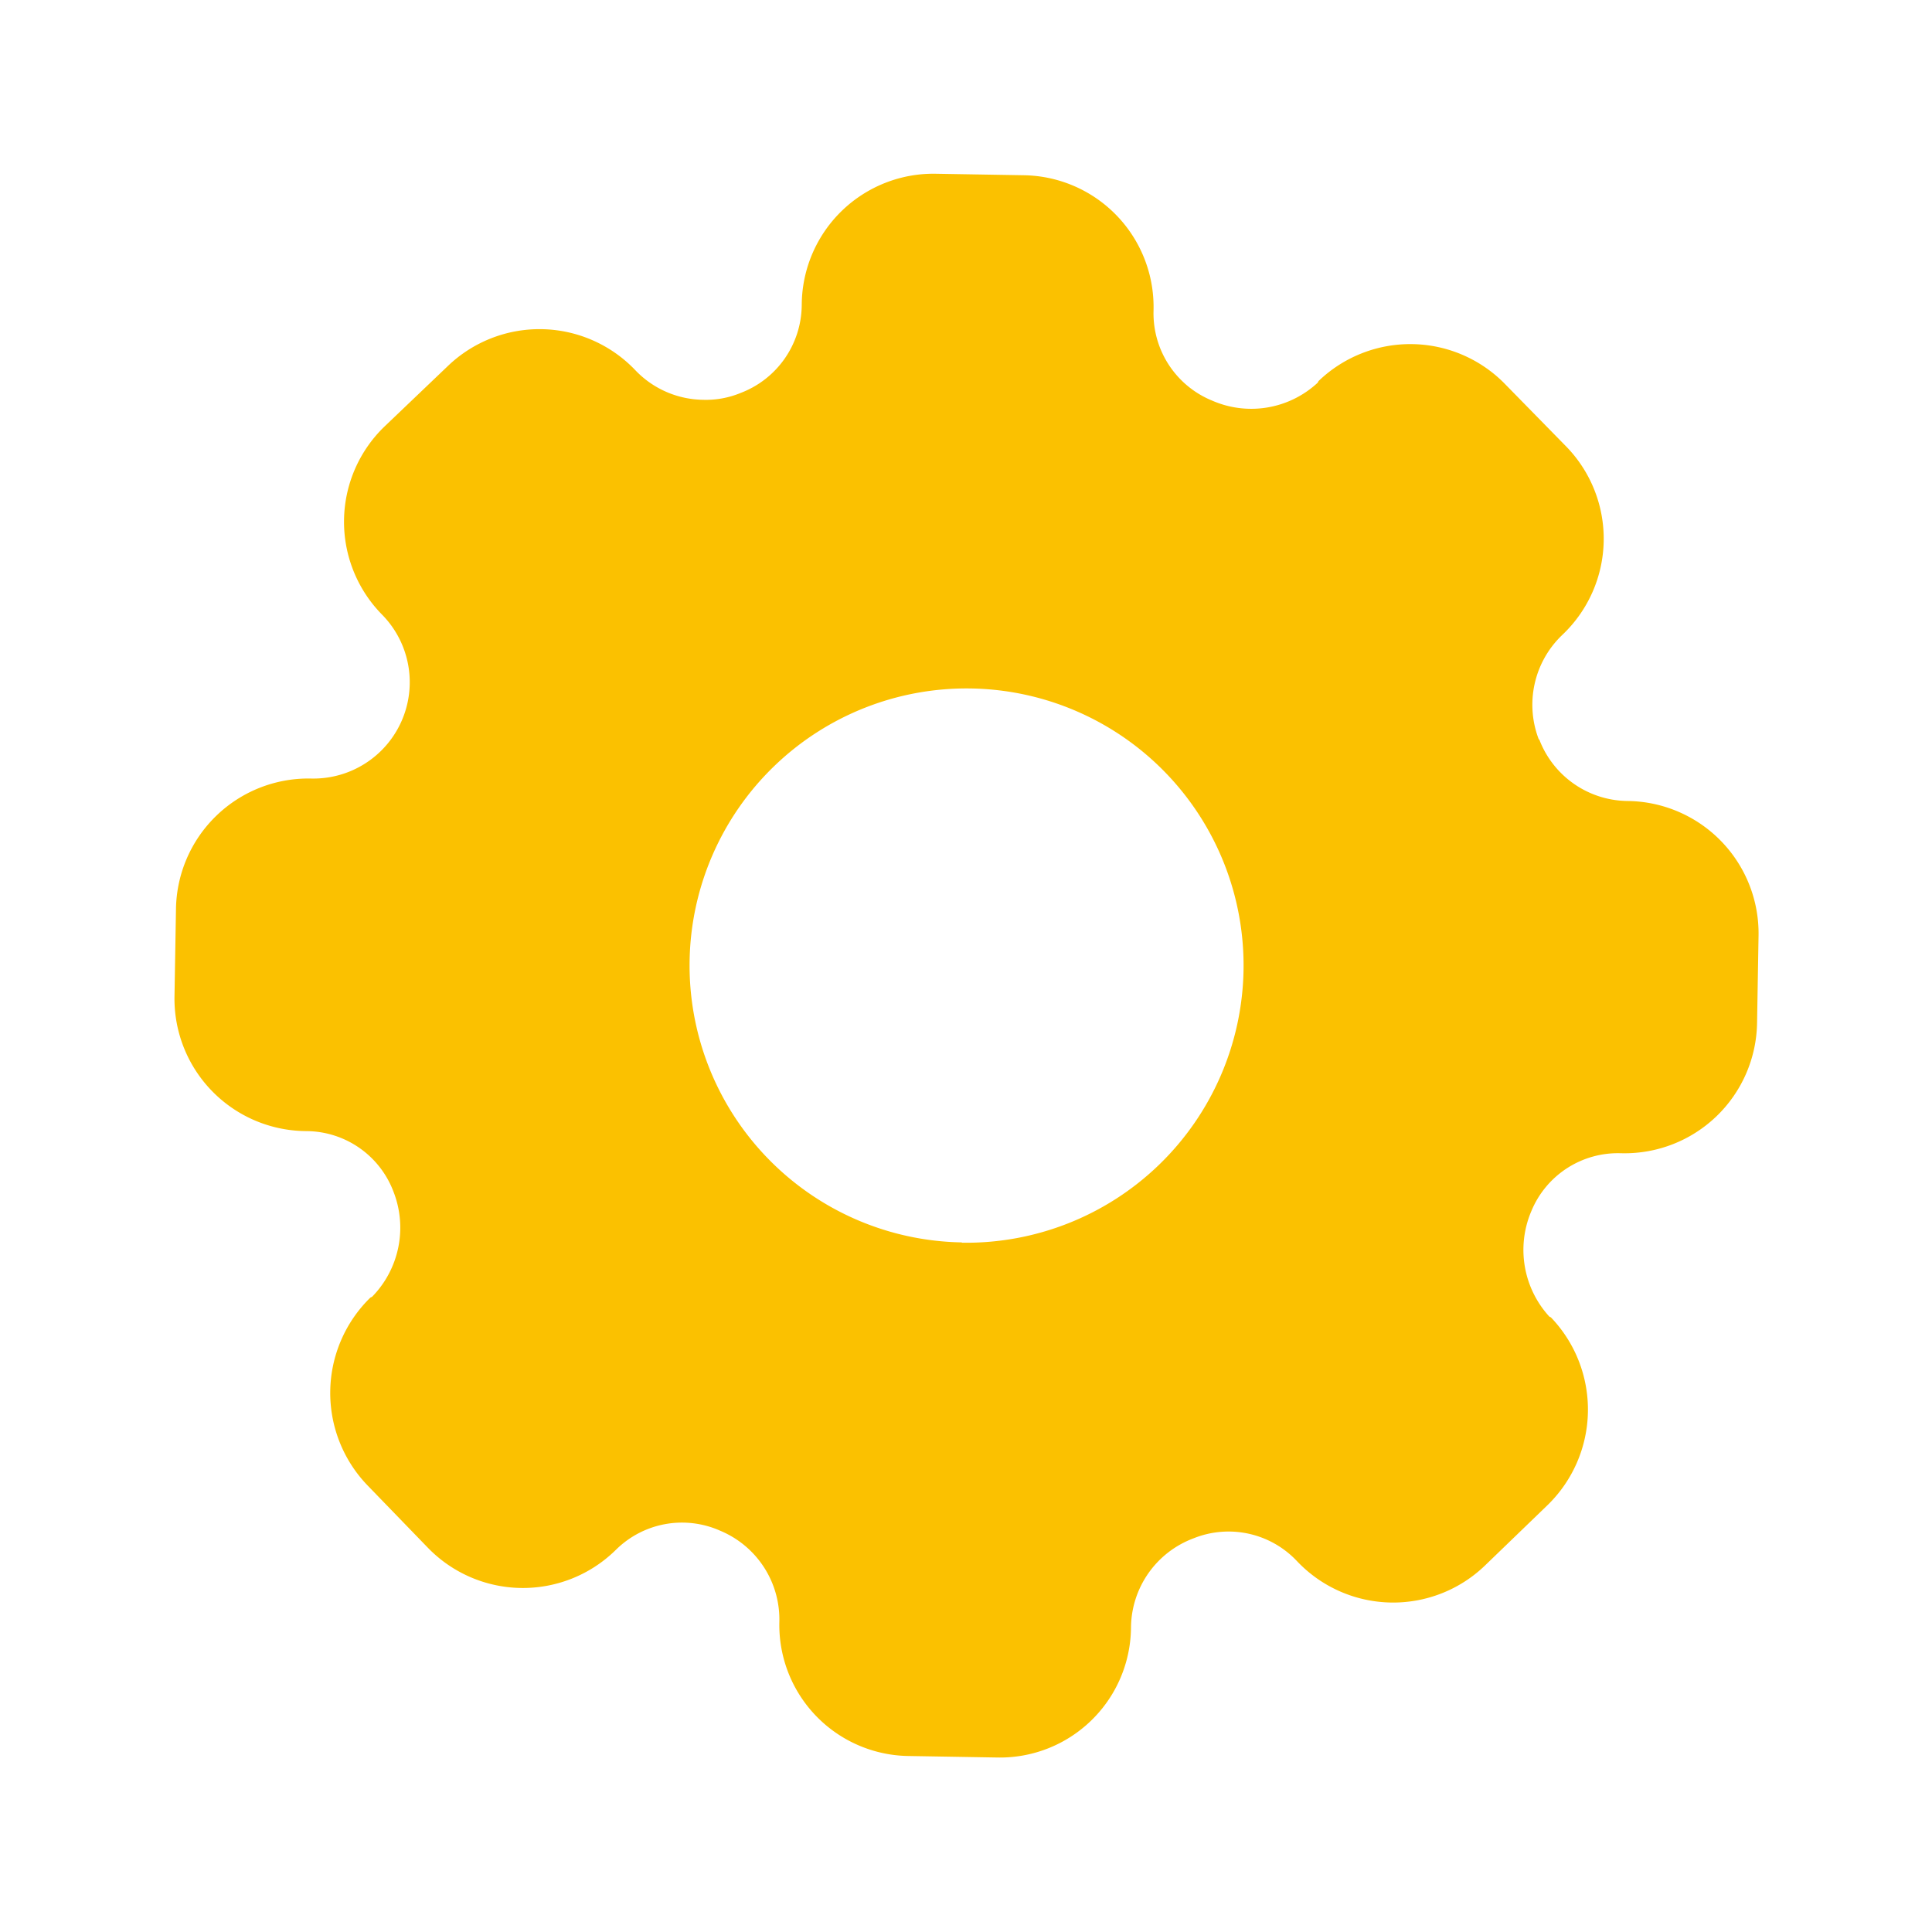 <svg xmlns="http://www.w3.org/2000/svg" width="25.433" height="25.433" viewBox="0 0 25.433 25.433">
  <g id="Group_48230" data-name="Group 48230" transform="translate(4677.222 -4345.368)">
    <rect id="Path" width="25" height="25" transform="matrix(1, 0.017, -0.017, 1, -4676.785, 4345.368)" fill="rgba(255,255,255,0)"/>
    <g id="settings-Filled" transform="matrix(1, 0.017, -0.017, 1, -4674.738, 4347.488)">
      <path id="settings-Filled-2" data-name="settings-Filled" d="M21.094,10.1h-.031a1.258,1.258,0,0,1-1.156-.781.01.01,0,0,0-.01-.01,1.269,1.269,0,0,1,.271-1.365l.031-.031a1.741,1.741,0,0,0,0-2.458l-.823-.812a1.742,1.742,0,0,0-2.458,0l-.01.021a1.284,1.284,0,0,1-1.385.26,1.241,1.241,0,0,1-.792-1.156V3.74A1.734,1.734,0,0,0,13,2H11.833A1.734,1.734,0,0,0,10.1,3.74v.031a1.247,1.247,0,0,1-.781,1.156,1.2,1.2,0,0,1-.5.1,1.254,1.254,0,0,1-.885-.365l-.021-.021a1.742,1.742,0,0,0-2.458,0l-.823.813a1.742,1.742,0,0,0,0,2.458l.031.031a1.268,1.268,0,0,1-.9,2.156H3.74A1.743,1.743,0,0,0,2,11.844V13a1.743,1.743,0,0,0,1.74,1.74h.031a1.232,1.232,0,0,1,1.156.781,1.3,1.3,0,0,1-.26,1.385l-.021.01a1.754,1.754,0,0,0,0,2.469l.813.812a1.742,1.742,0,0,0,2.458,0l.021-.021A1.235,1.235,0,0,1,9.3,19.906a1.265,1.265,0,0,1,.8,1.167V21.1a1.725,1.725,0,0,0,1.729,1.729H13A1.725,1.725,0,0,0,14.729,21.1v-.031a1.265,1.265,0,0,1,.8-1.167,1.235,1.235,0,0,1,1.365.271l.021.021a1.742,1.742,0,0,0,2.458,0l.813-.812a1.754,1.754,0,0,0,0-2.469l-.021-.01a1.3,1.3,0,0,1-.26-1.385,1.232,1.232,0,0,1,1.156-.781h.031A1.743,1.743,0,0,0,22.833,13V11.844A1.743,1.743,0,0,0,21.094,10.1Zm-8.677,5.958a3.646,3.646,0,1,1,3.646-3.646A3.65,3.65,0,0,1,12.417,16.062Z" transform="translate(-2 -2)" fill="#fbc100"/>
    </g>
  </g>
</svg>
